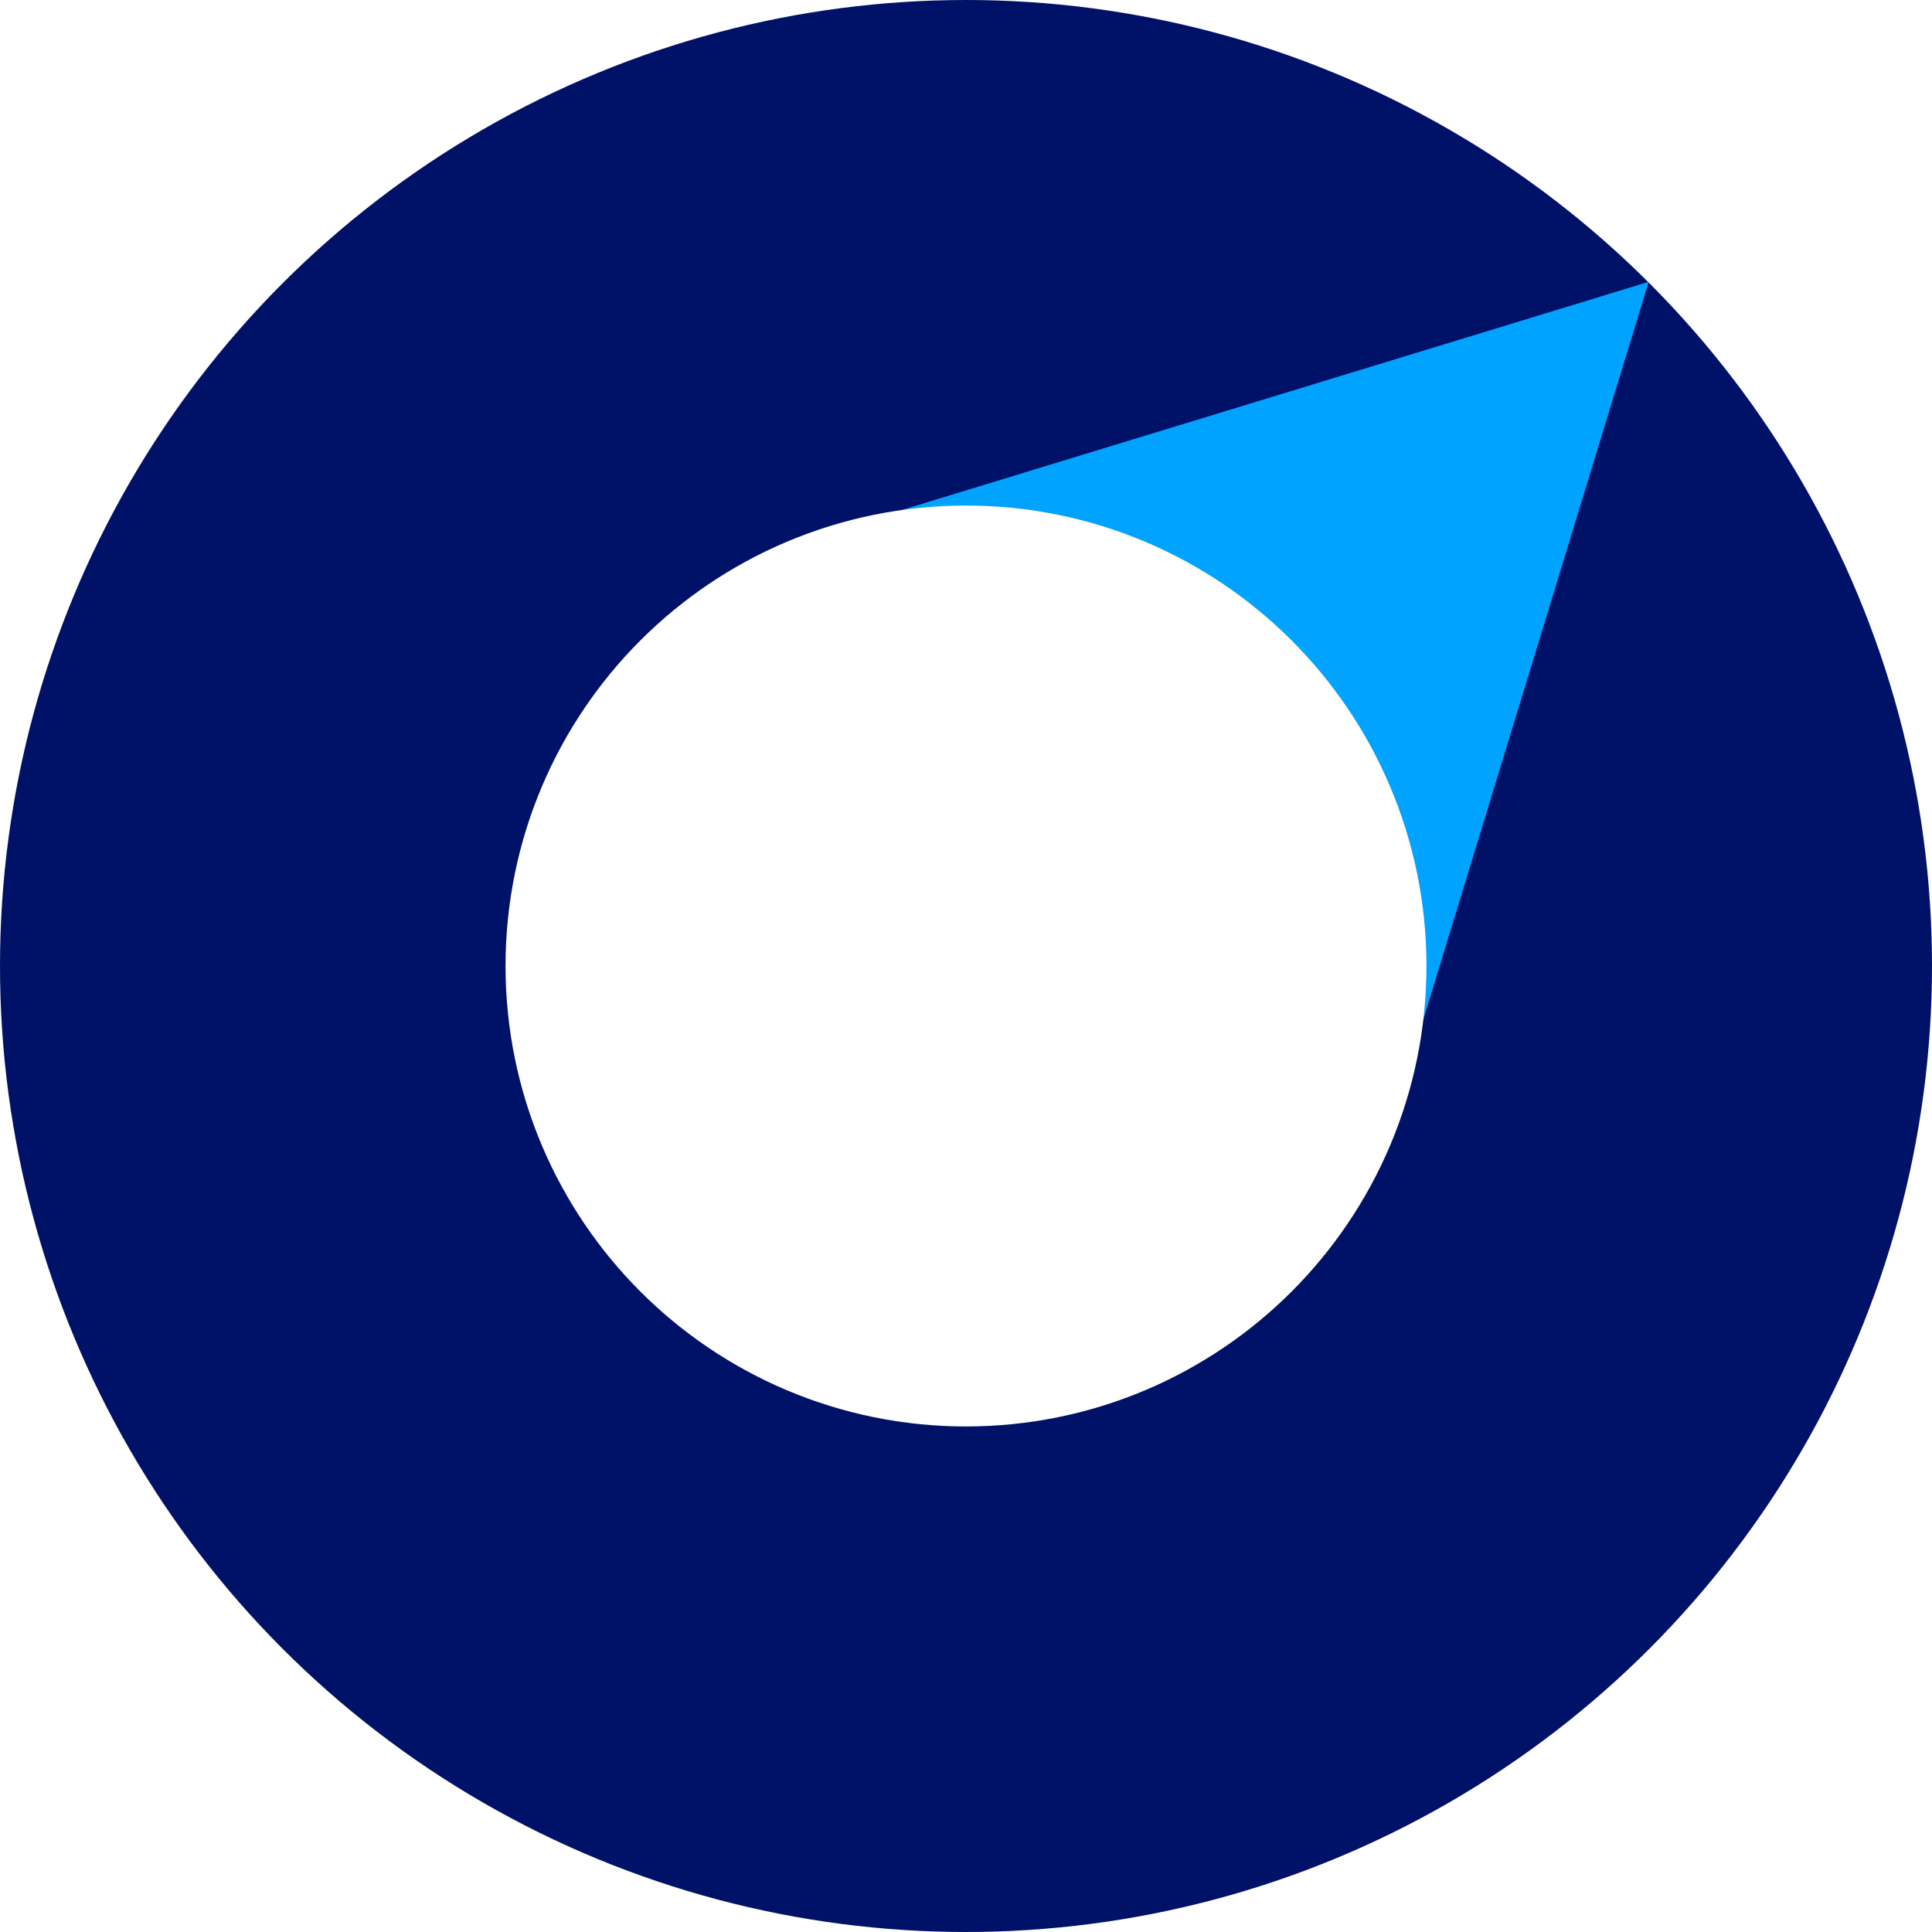 <svg width="1200" height="1200" viewBox="0 0 1200 1200" fill="none" xmlns="http://www.w3.org/2000/svg">
<rect x="0" y="0" width="1200" height="1200" fill="#808080" stroke="none"/>
<g clip-path="url(#clip0_2_2)">
<rect width="1200" height="1200" fill="white"/>
<circle cx="600" cy="600" r="437.5" stroke="#001168" stroke-width="325"/>
<path d="M1024.05 175.049L871.936 672.945L526.151 327.159L1024.05 175.049Z" fill="#00A3FF"/>
<circle cx="600" cy="600" r="150" stroke="white" stroke-width="272"/>
</g>
<defs>
<clipPath id="clip0_2_2">
<rect width="1200" height="1200" fill="white"/>
</clipPath>
</defs>
</svg>
